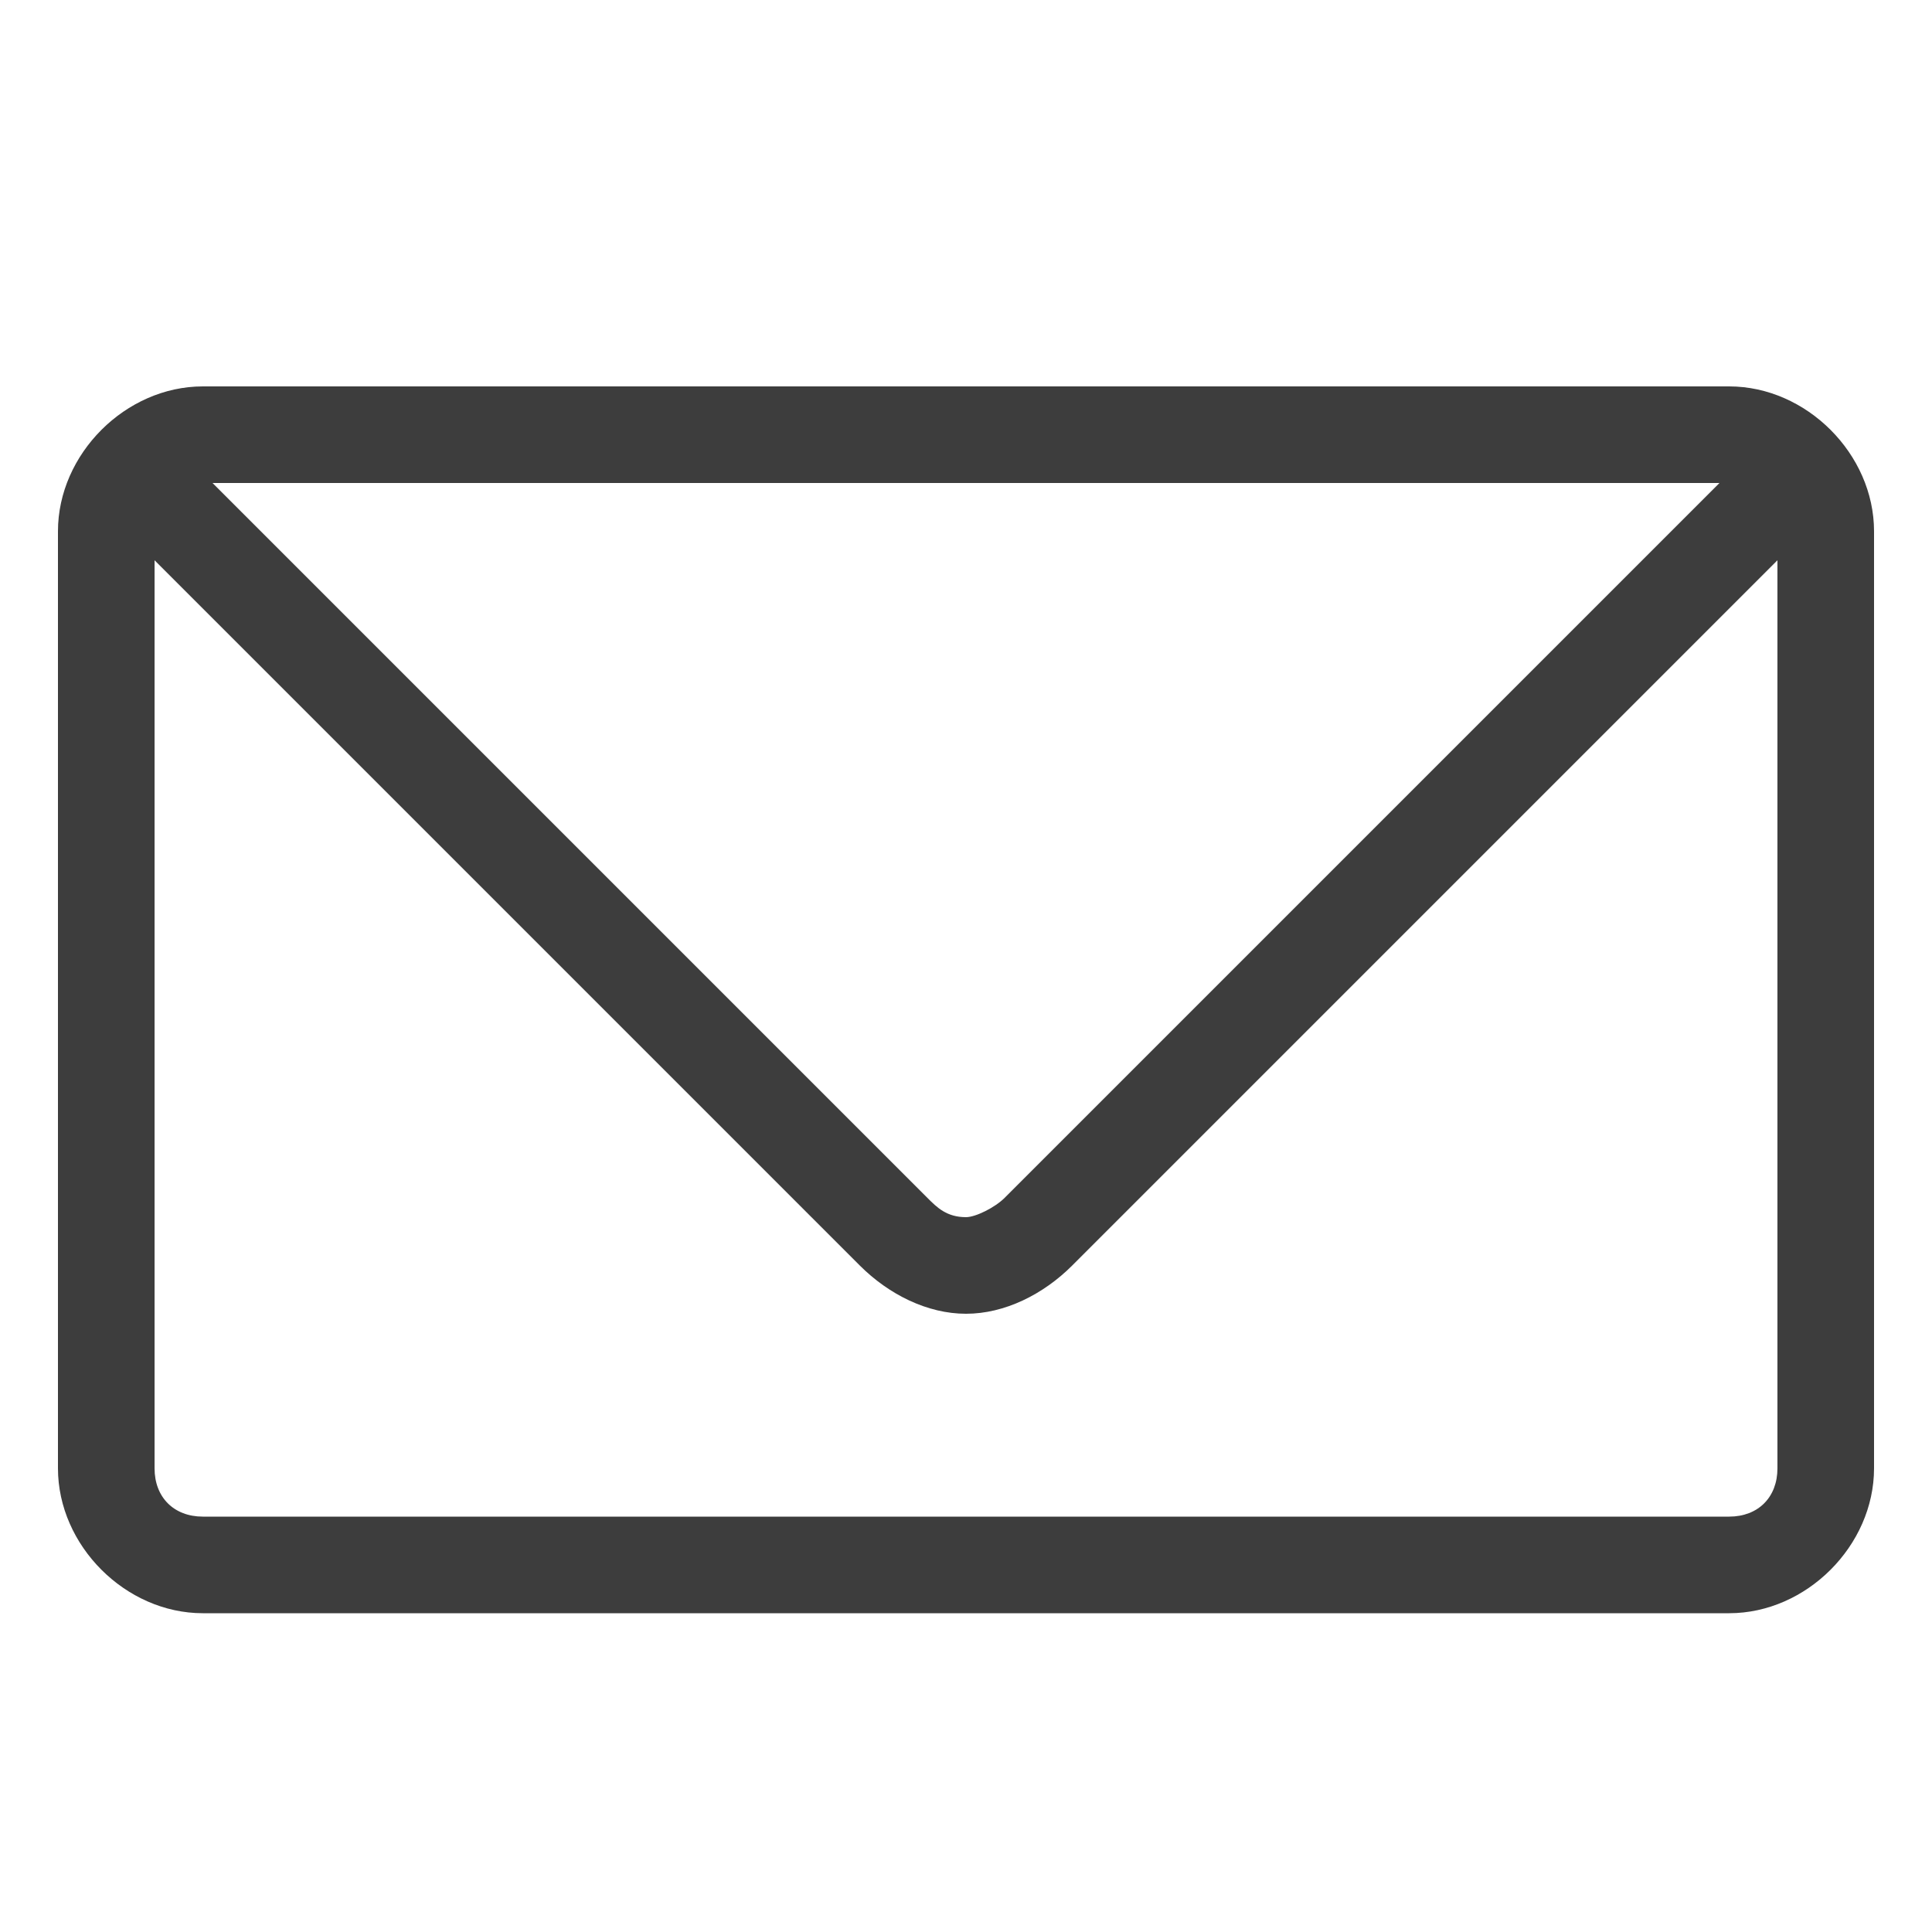 <?xml version="1.0" encoding="utf-8"?>
<!-- Generator: Adobe Illustrator 21.0.0, SVG Export Plug-In . SVG Version: 6.00 Build 0)  -->
<svg version="1.1" id="Layer_1" xmlns="http://www.w3.org/2000/svg" xmlns:xlink="http://www.w3.org/1999/xlink" x="0px" y="0px"
	 viewBox="0 0 20 20" style="enable-background:new 0 0 20 20;" xml:space="preserve">
<style type="text/css">
	.st0{fill:#3D3D3D;}
</style>
<title>Icons_Logos_UXElements</title>
<g>
	<path class="st0" d="M17.9,16.7H2.1c-0.8,0-1.5-0.7-1.5-1.5V5.5C0.6,4.7,1.3,4,2.1,4h15.8c0.8,0,1.5,0.7,1.5,1.5v9.7
		C19.4,16,18.7,16.7,17.9,16.7z M2.1,5C1.8,5,1.6,5.3,1.6,5.5v9.7c0,0.3,0.2,0.5,0.5,0.5h15.8c0.3,0,0.5-0.2,0.5-0.5V5.5
		c0-0.3-0.2-0.5-0.5-0.5H2.1z"/>
</g>
<g>
	<path class="st0" d="M10,13.6c-0.4,0-0.8-0.2-1.1-0.5L1.1,5.3l0.7-0.7l7.8,7.8c0.1,0.1,0.2,0.2,0.4,0.2c0,0,0,0,0,0
		c0.1,0,0.3-0.1,0.4-0.2l7.8-7.8l0.7,0.7l-7.8,7.8C10.8,13.4,10.4,13.6,10,13.6C10,13.6,10,13.6,10,13.6z"/>
</g>
</svg>
